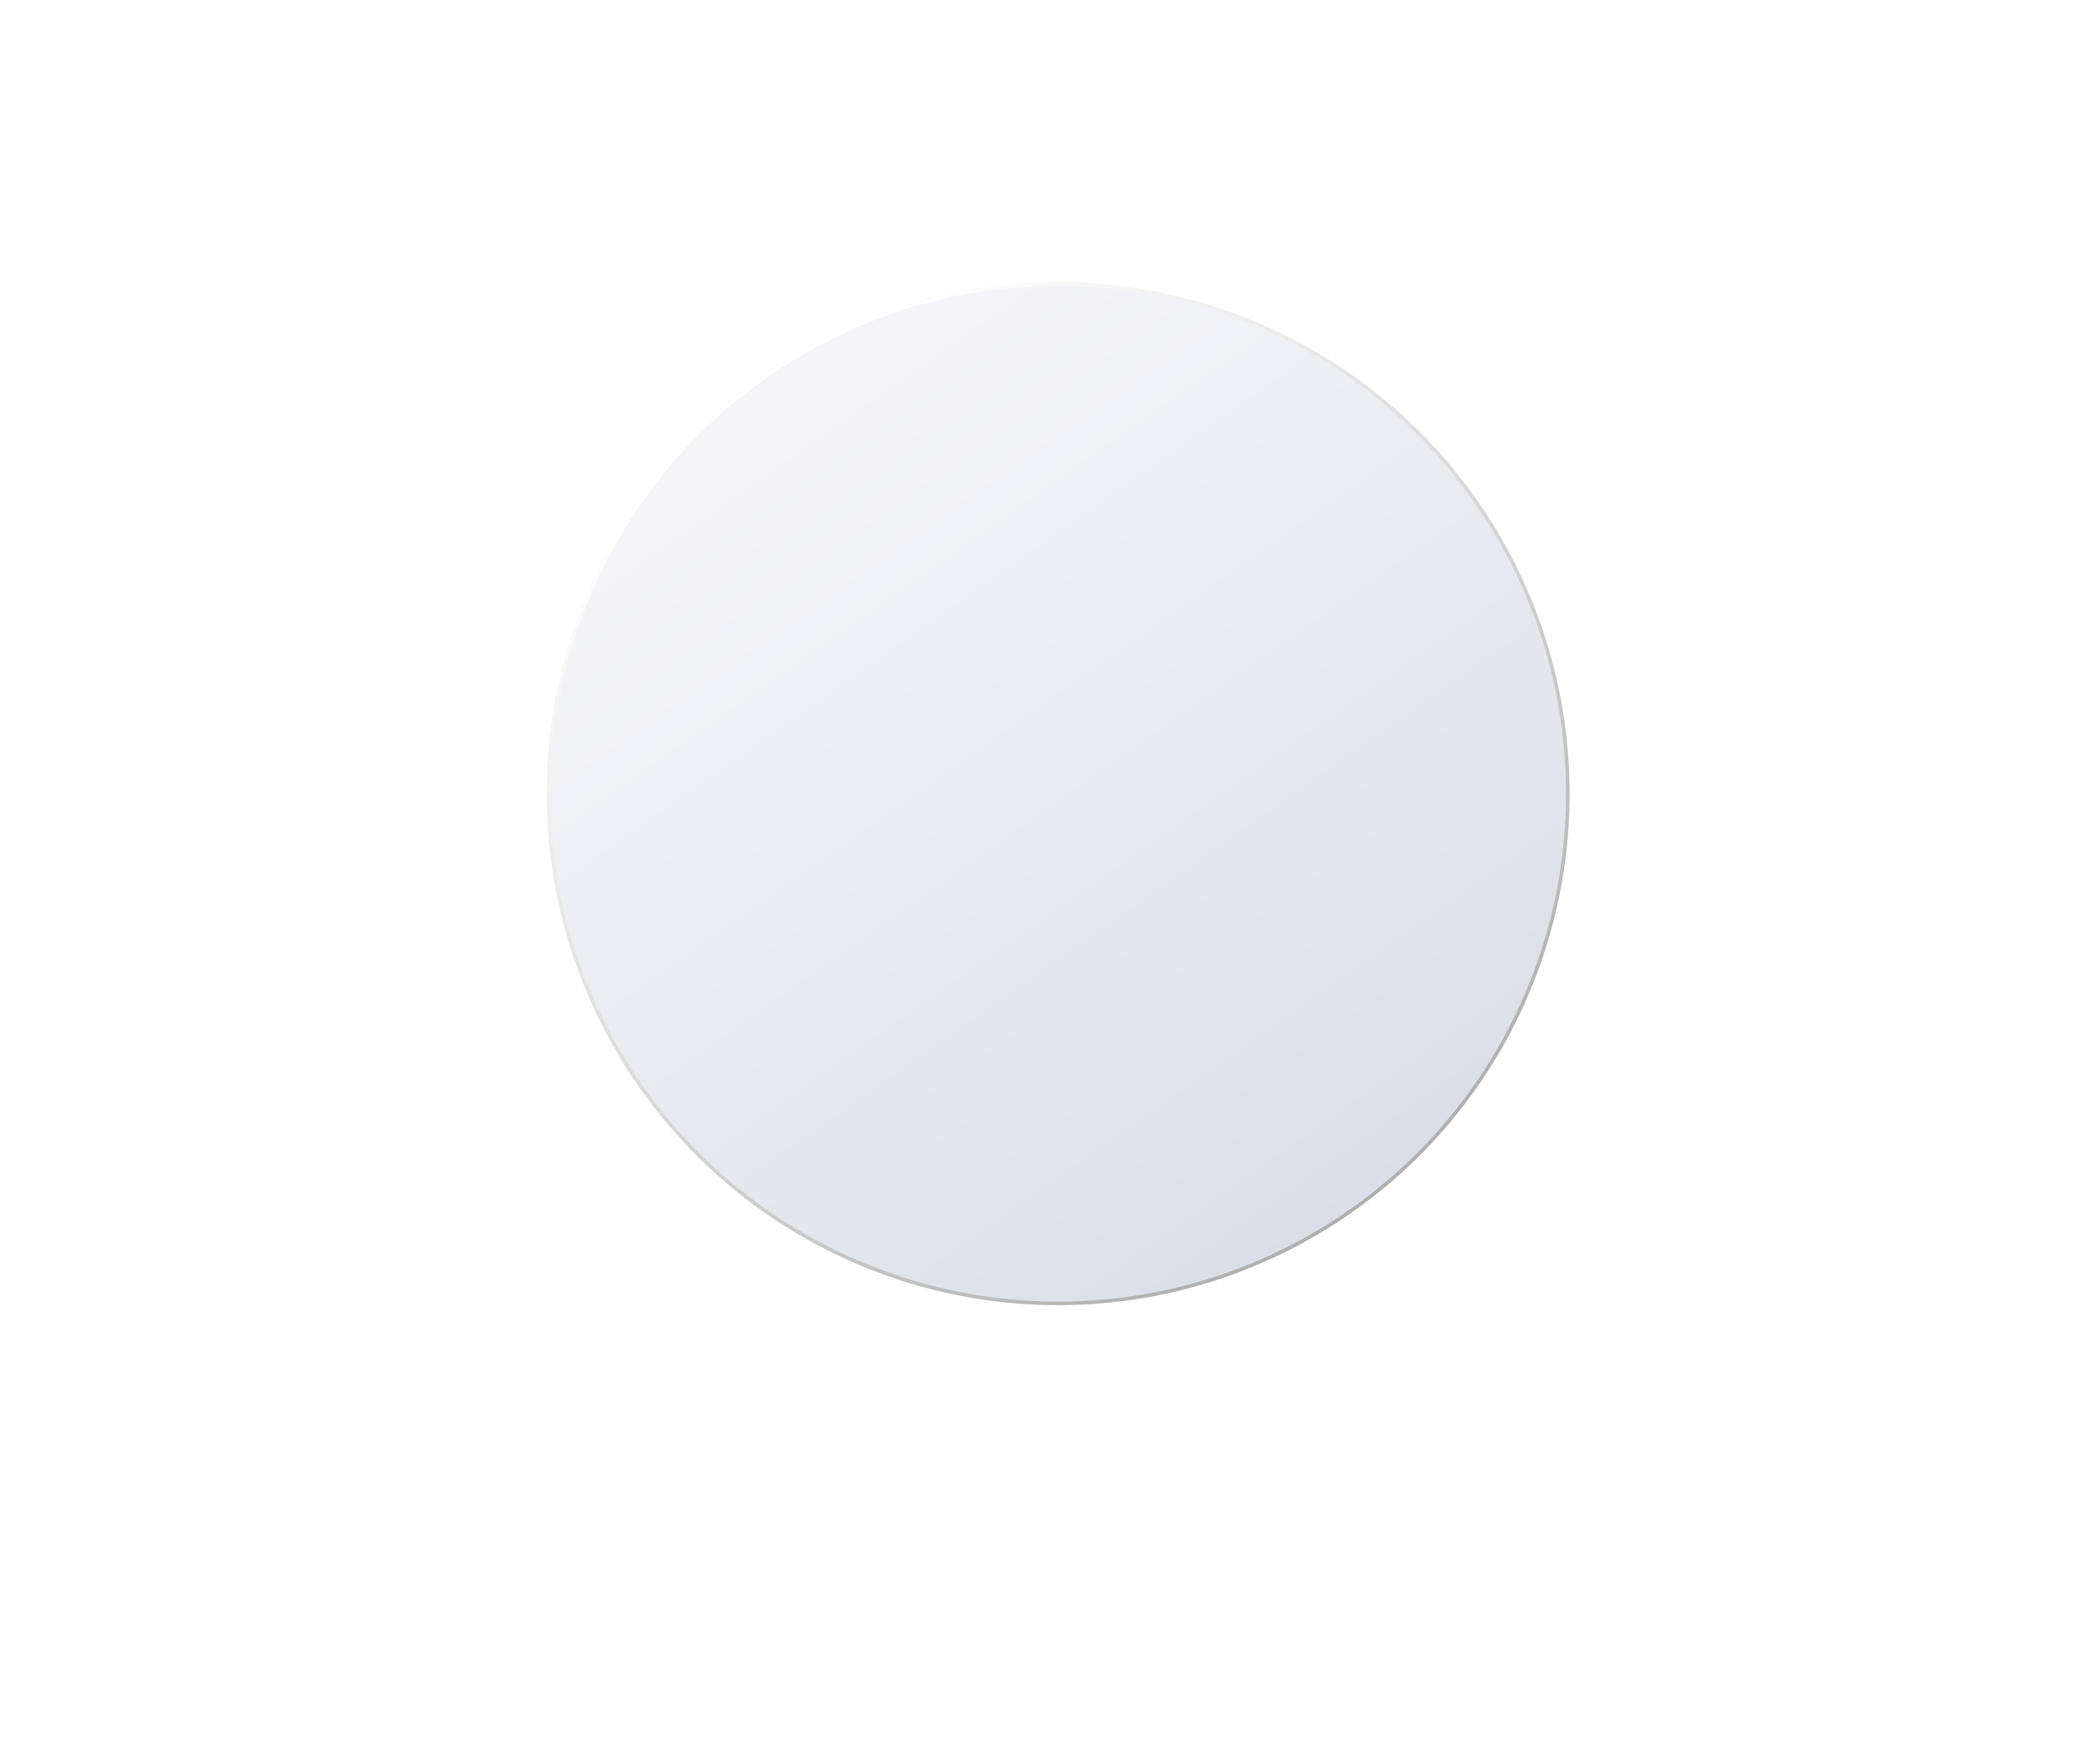 <svg width="118" height="100" viewBox="0 0 118 100" fill="none" xmlns="http://www.w3.org/2000/svg">
<g id="Ellipse 2" filter="url(#filter0_ddi_503_74)">
<circle cx="59" cy="44" r="29" fill="url(#paint0_linear_503_74)"/>
<circle cx="59" cy="44" r="28.9" stroke="url(#paint1_linear_503_74)" stroke-width="0.2"/>
</g>
<defs>
<filter id="filter0_ddi_503_74" x="0" y="-15" width="118" height="118" filterUnits="userSpaceOnUse" color-interpolation-filters="sRGB">
<feFlood flood-opacity="0" result="BackgroundImageFix"/>
<feColorMatrix in="SourceAlpha" type="matrix" values="0 0 0 0 0 0 0 0 0 0 0 0 0 0 0 0 0 0 127 0" result="hardAlpha"/>
<feOffset dx="10" dy="10"/>
<feGaussianBlur stdDeviation="10"/>
<feComposite in2="hardAlpha" operator="out"/>
<feColorMatrix type="matrix" values="0 0 0 0 0.052 0 0 0 0 0.079 0 0 0 0 0.192 0 0 0 0.5 0"/>
<feBlend mode="normal" in2="BackgroundImageFix" result="effect1_dropShadow_503_74"/>
<feColorMatrix in="SourceAlpha" type="matrix" values="0 0 0 0 0 0 0 0 0 0 0 0 0 0 0 0 0 0 127 0" result="hardAlpha"/>
<feOffset dx="-10" dy="-10"/>
<feGaussianBlur stdDeviation="10"/>
<feComposite in2="hardAlpha" operator="out"/>
<feColorMatrix type="matrix" values="0 0 0 0 1 0 0 0 0 1 0 0 0 0 1 0 0 0 0.5 0"/>
<feBlend mode="overlay" in2="effect1_dropShadow_503_74" result="effect2_dropShadow_503_74"/>
<feBlend mode="normal" in="SourceGraphic" in2="effect2_dropShadow_503_74" result="shape"/>
<feColorMatrix in="SourceAlpha" type="matrix" values="0 0 0 0 0 0 0 0 0 0 0 0 0 0 0 0 0 0 127 0" result="hardAlpha"/>
<feOffset dx="1" dy="1"/>
<feGaussianBlur stdDeviation="0.25"/>
<feComposite in2="hardAlpha" operator="arithmetic" k2="-1" k3="1"/>
<feColorMatrix type="matrix" values="0 0 0 0 1 0 0 0 0 1 0 0 0 0 1 0 0 0 1 0"/>
<feBlend mode="normal" in2="shape" result="effect3_innerShadow_503_74"/>
</filter>
<linearGradient id="paint0_linear_503_74" x1="44" y1="23" x2="75.5" y2="67.833" gradientUnits="userSpaceOnUse">
<stop stop-color="#F5F5F9"/>
<stop offset="1" stop-color="#DADFE7"/>
</linearGradient>
<linearGradient id="paint1_linear_503_74" x1="38.833" y1="24.833" x2="73.167" y2="70.5" gradientUnits="userSpaceOnUse">
<stop stop-color="white"/>
<stop offset="1" stop-color="#AEAEAE"/>
</linearGradient>
</defs>
</svg>

